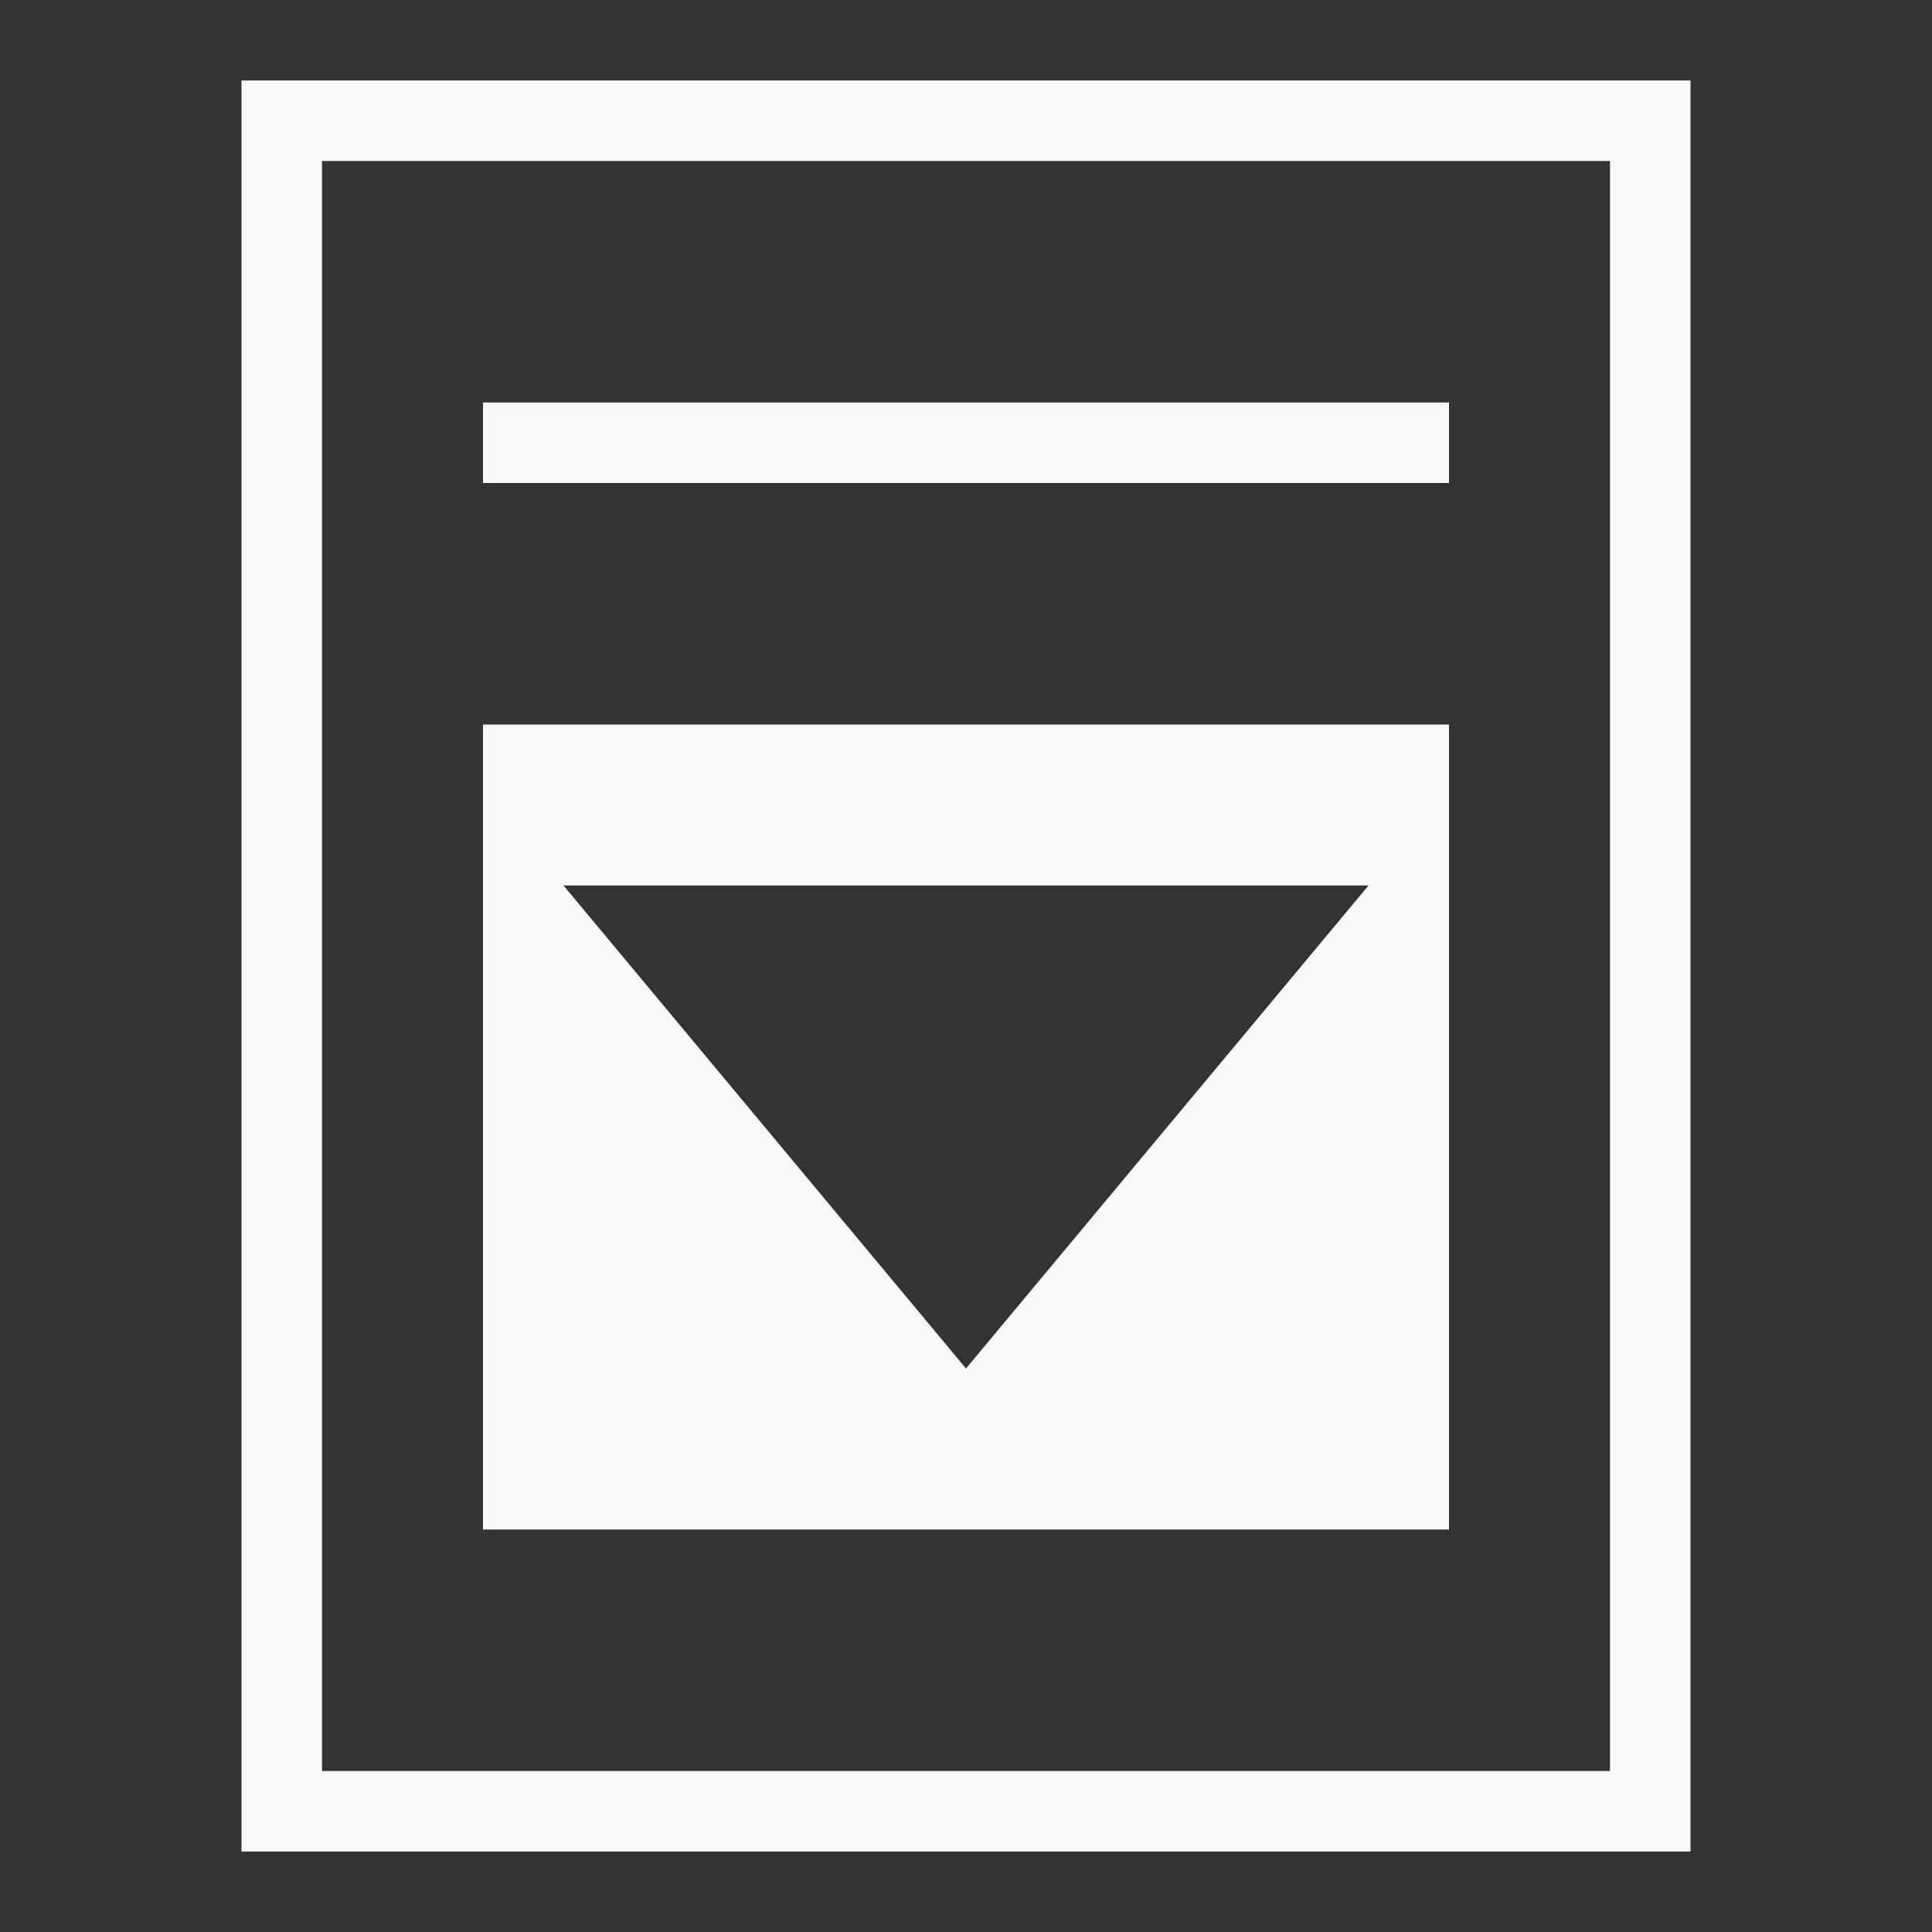 <?xml version="1.0" encoding="UTF-8" standalone="no"?>
<svg
   xmlns:dc="http://purl.org/dc/elements/1.1/"
   xmlns:cc="http://creativecommons.org/ns#"
   xmlns:rdf="http://www.w3.org/1999/02/22-rdf-syntax-ns#"
   xmlns:svg="http://www.w3.org/2000/svg"
   xmlns="http://www.w3.org/2000/svg"
   xmlns:sodipodi="http://sodipodi.sourceforge.net/DTD/sodipodi-0.dtd"
   xmlns:inkscape="http://www.inkscape.org/namespaces/inkscape"
   width="48"
   height="48"
   viewBox="0 0 48 48"
   id="svg3847"
   version="1.1"
   inkscape:version="0.48.4 r9939"
   sodipodi:docname="insert-object.svg">
  <rect x="0" y="0" width="48" height="48" fill="#333333" stroke="none"/>
  <defs
     id="defs3863" />
  <sodipodi:namedview
     pagecolor="#f9f9f9"
     bordercolor="#f9f9f9"
     borderopacity="1"
     objecttolerance="10"
     gridtolerance="10"
     guidetolerance="10"
     inkscape:pageopacity="0"
     inkscape:pageshadow="2"
     inkscape:window-width="1280"
     inkscape:window-height="998"
     id="namedview3861"
     showgrid="true"
     inkscape:zoom="2.4583333"
     inkscape:cx="100.11042"
     inkscape:cy="-9.0337821"
     inkscape:window-x="0"
     inkscape:window-y="0"
     inkscape:window-maximized="1"
     inkscape:current-layer="svg3847">
    <inkscape:grid
       type="xygrid"
       id="grid10172" />
  </sodipodi:namedview>
  <path
     style="fill:#f9f9f9"
     d="M 6 2 L 6 46 L 42 46 L 42 2 L 6 2 z M 8 4 L 40 4 L 40 44 L 8 44 L 8 4 z "
     id="path3849" />
  <path
     style="fill:#f9f9f9"
     inkscape:connector-curvature="0"
     id="path3855"
     d="m 12,10 24,0 0,2 -24,0 z" />
  <path
     style="fill:#f9f9f9"
     d="M 12 18 L 12 38 L 36 38 L 36 18 L 12 18 z M 14 22 L 34 22 L 24 34 L 14 22 z "
     id="path3857" />
</svg>
